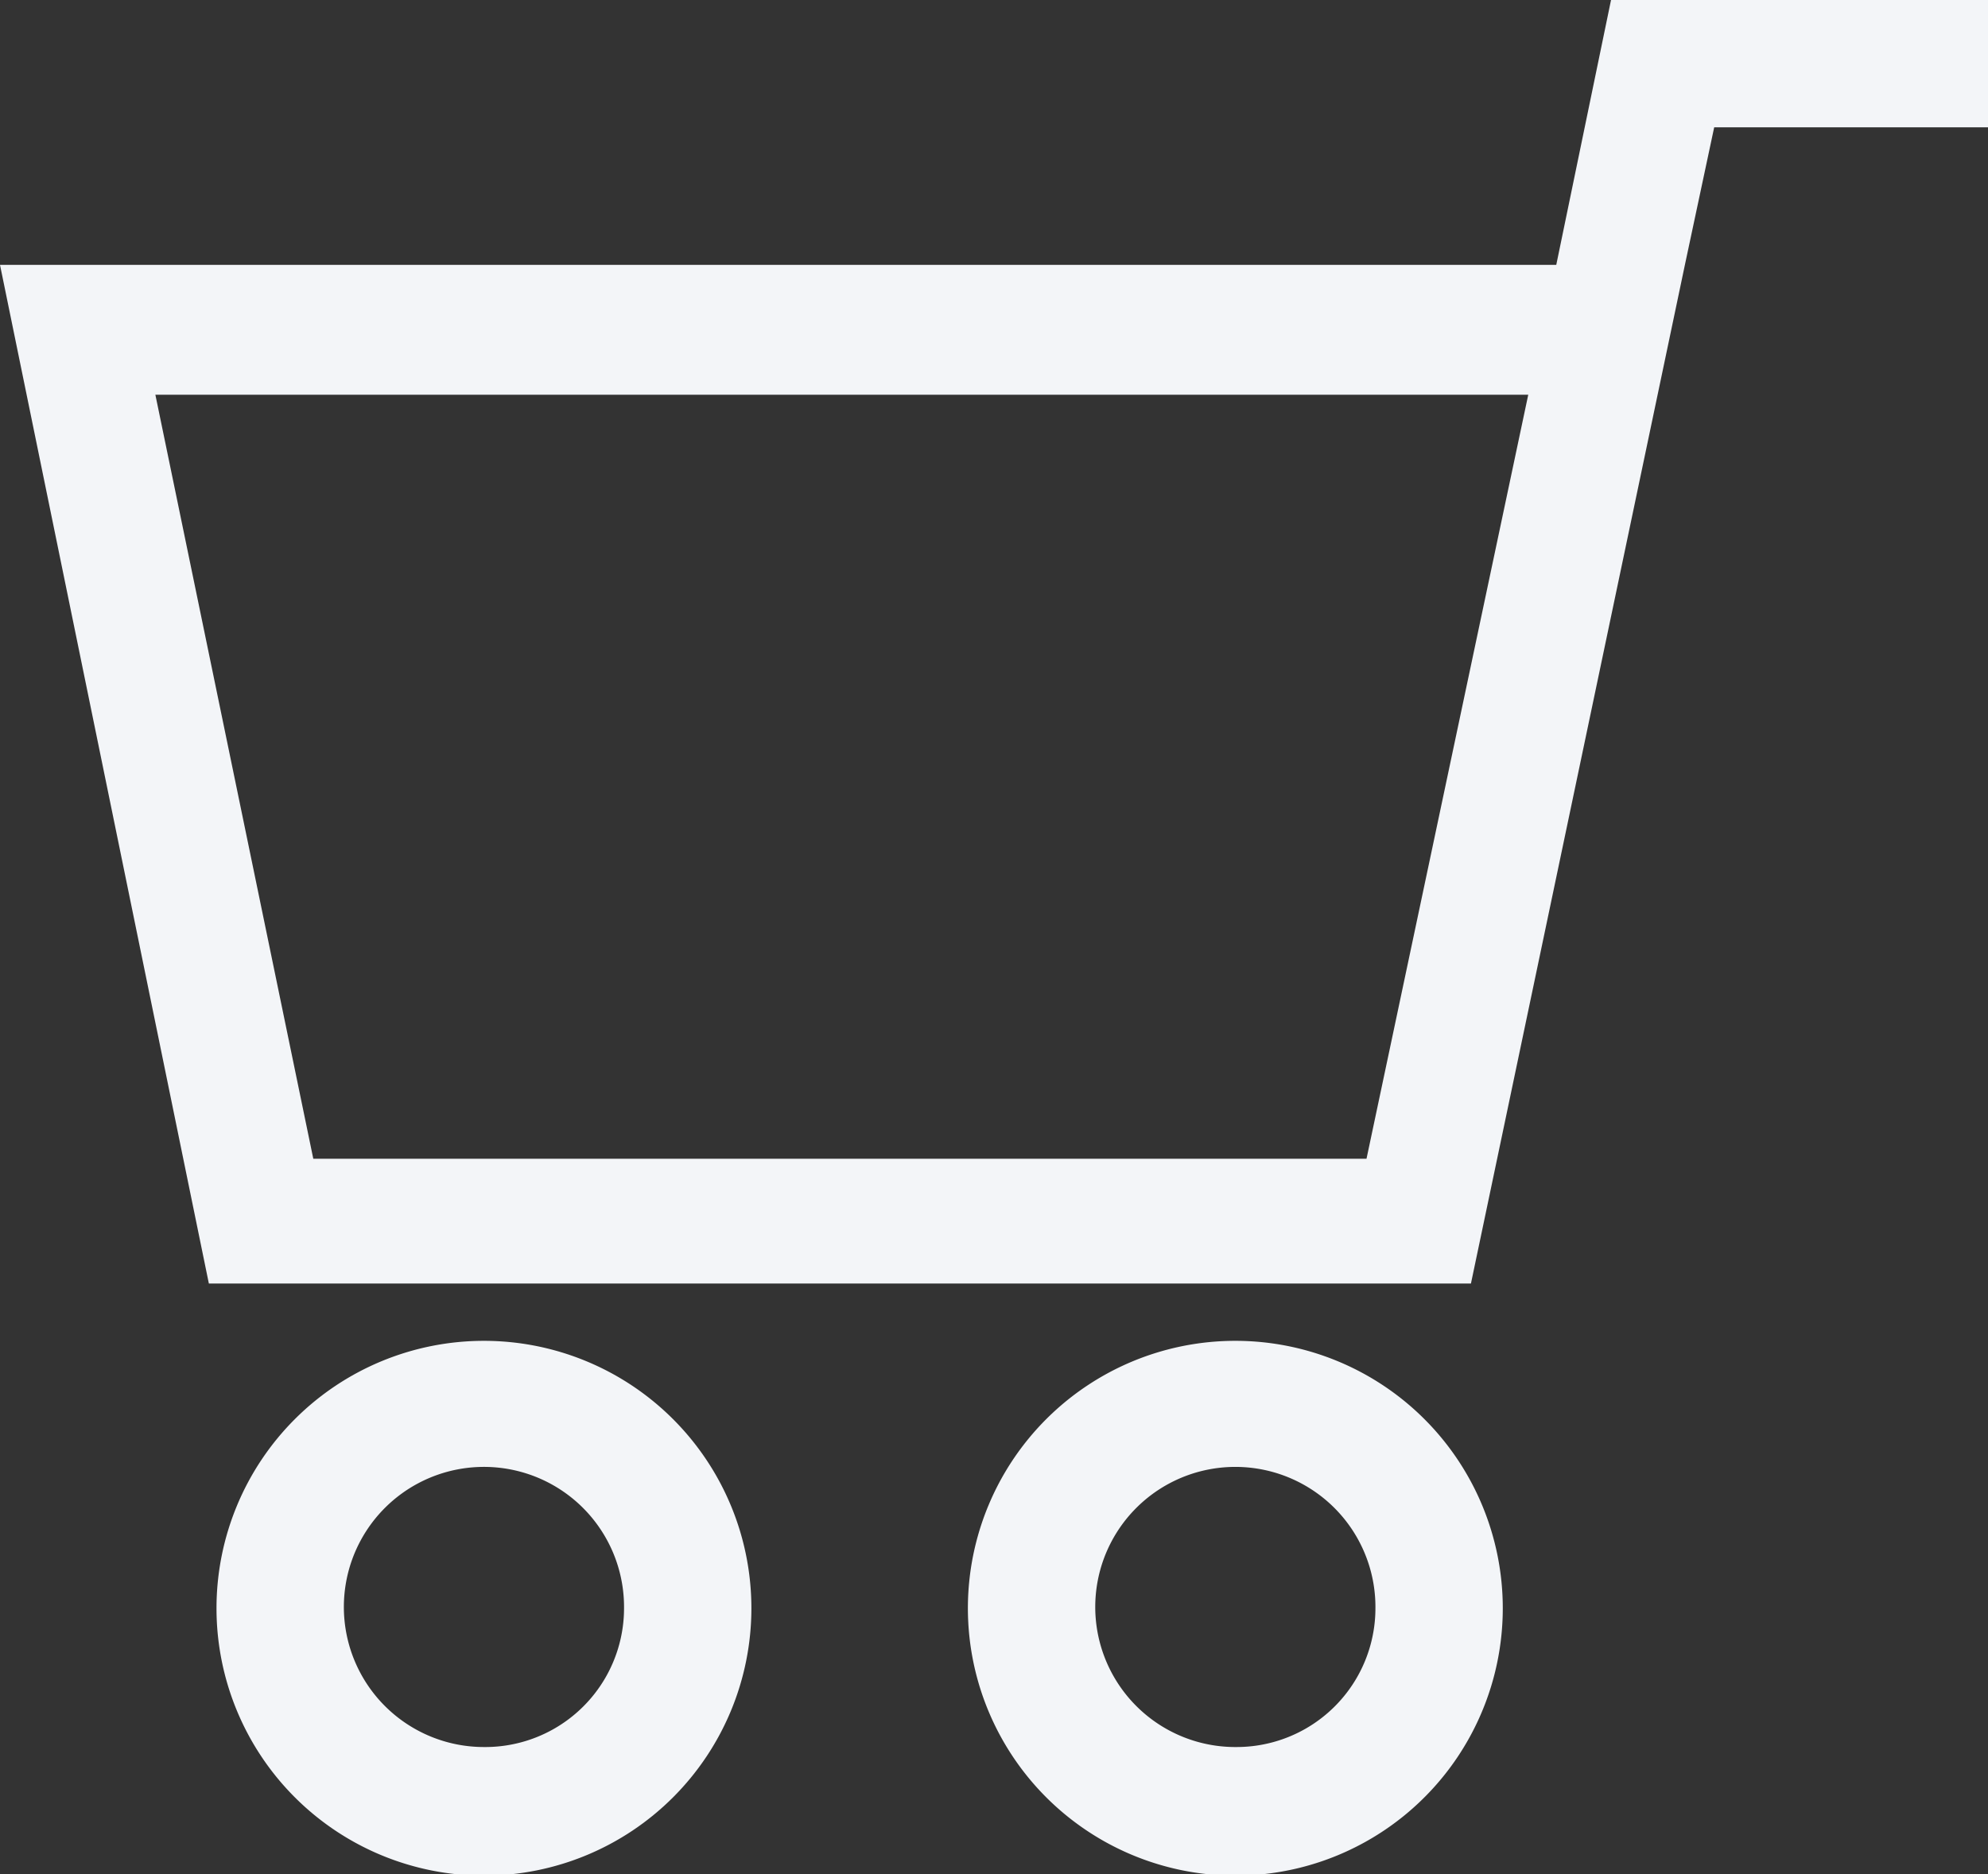 <?xml version="1.0" encoding="UTF-8" standalone="no"?>
<svg
   xmlns:dc="http://purl.org/dc/elements/1.1/"
   xmlns:cc="http://creativecommons.org/ns#"
   xmlns:rdf="http://www.w3.org/1999/02/22-rdf-syntax-ns#"
   xmlns:svg="http://www.w3.org/2000/svg"
   xmlns="http://www.w3.org/2000/svg"
   viewBox="0 0 15.61 14.72"
   version="1.1"
   id="svg1045">
  <rect x="0" y="0" width="15.61" height="14.72" fill="#333333" stroke="none"/>
  <defs
     id="defs1049" />
  <g
     id="Layer_2"
     data-name="Layer 2"
     style="fill:#f3f5f8;fill-opacity:1">
    <g
       id="Artwork"
       style="fill:#f3f5f8;fill-opacity:1">
      <path
         d="M12.65,0l-.43,2.08H0l1.64,8h9.91l1.68-8L13.46,1h2.15V.5h0V0ZM2.46,9.1l-1.24-6H12l-1.27,6Z"
         id="path1037"
         style="fill:#f3f5f8;fill-opacity:1" />
      <path
         d="M3.8,10.53a2.1,2.1,0,1,0,2.1,2.1A2.1,2.1,0,0,0,3.8,10.53Zm0,3.19a1.1,1.1,0,1,1,1.1-1.09A1.09,1.09,0,0,1,3.8,13.72Z"
         id="path1039"
         style="fill:#f3f5f8;fill-opacity:1" />
      <path
         d="M9.71,10.53a2.1,2.1,0,1,0,2.09,2.1A2.1,2.1,0,0,0,9.71,10.53Zm0,3.19a1.1,1.1,0,1,1,1.09-1.09A1.09,1.09,0,0,1,9.71,13.72Z"
         id="path1041"
         style="fill:#f3f5f8;fill-opacity:1" />
    </g>
  </g>
</svg>
